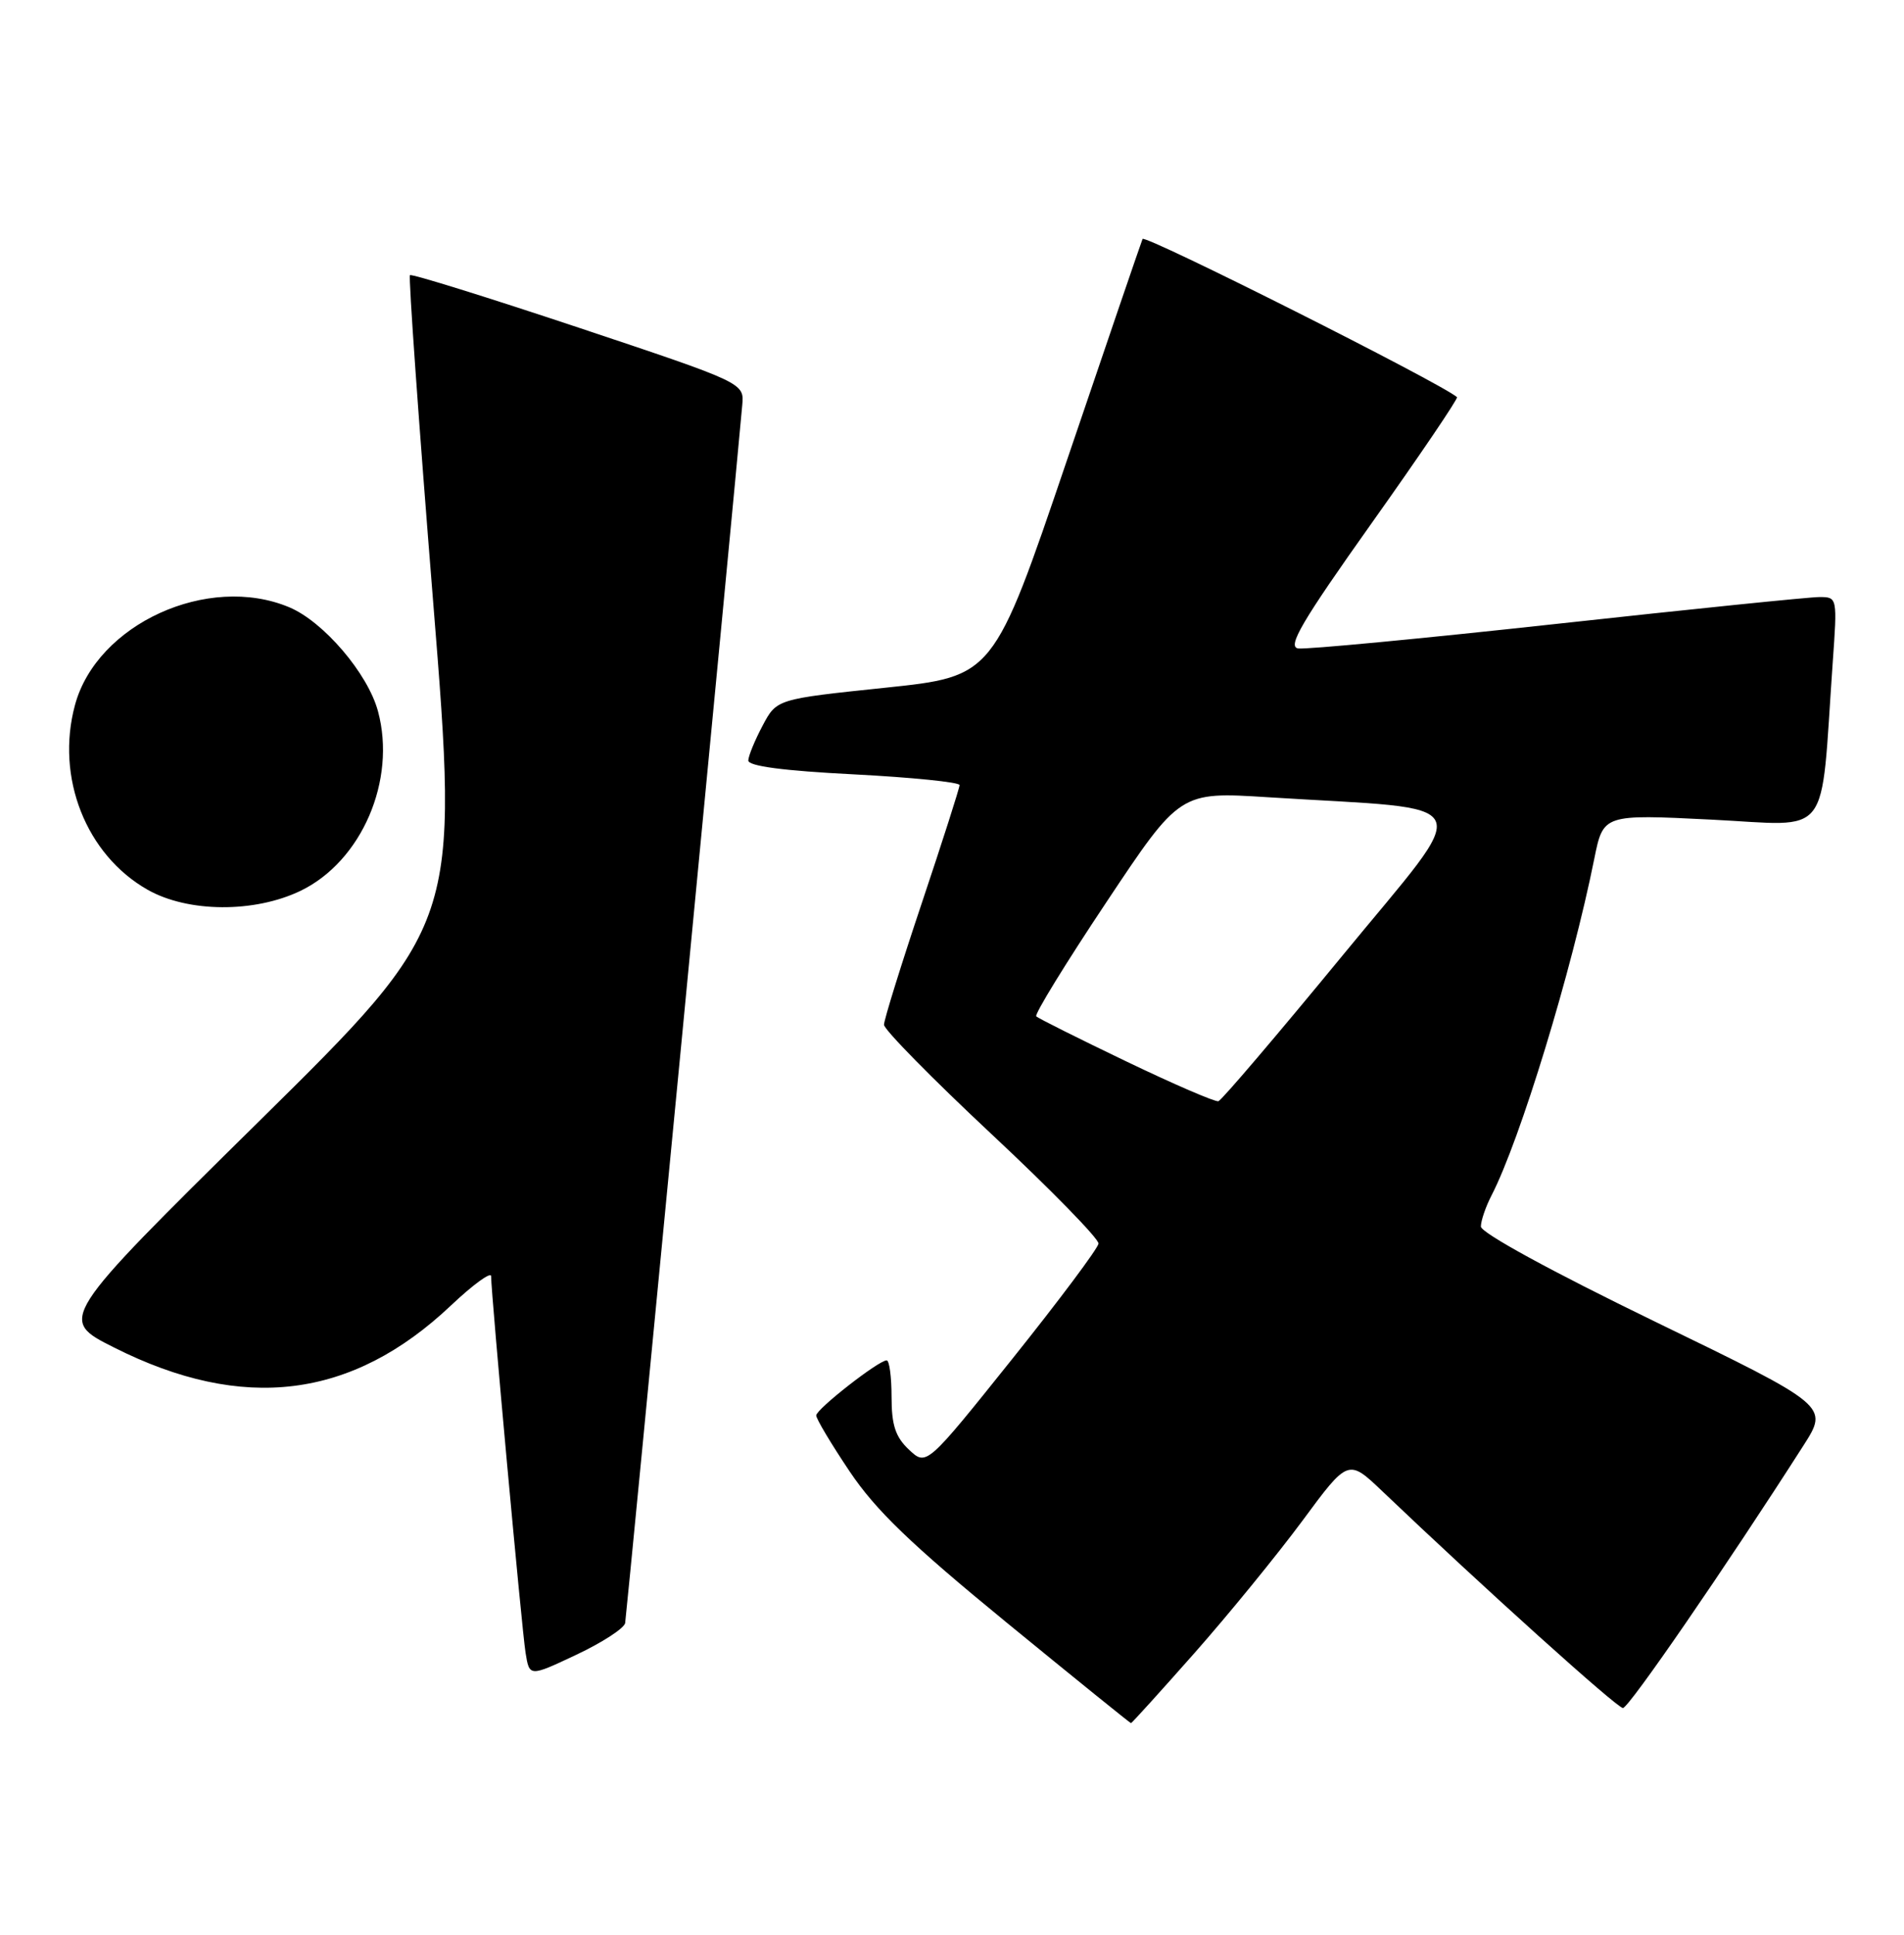 <?xml version="1.0" encoding="UTF-8" standalone="no"?>
<!DOCTYPE svg PUBLIC "-//W3C//DTD SVG 1.1//EN" "http://www.w3.org/Graphics/SVG/1.1/DTD/svg11.dtd" >
<svg xmlns="http://www.w3.org/2000/svg" xmlns:xlink="http://www.w3.org/1999/xlink" version="1.1" viewBox="0 0 252 256">
 <g >
 <path fill="currentColor"
d=" M 158.07 218.75 C 162.57 213.66 168.99 205.79 172.35 201.26 C 178.44 193.01 178.44 193.01 182.97 197.33 C 196.27 210.01 214.02 226.00 214.80 226.00 C 215.57 226.00 228.43 207.31 238.69 191.27 C 242.04 186.03 242.04 186.03 219.02 174.86 C 205.36 168.23 196.00 163.12 196.00 162.29 C 196.00 161.53 196.63 159.68 197.40 158.19 C 201.19 150.86 208.04 128.44 211.01 113.62 C 212.20 107.74 212.20 107.74 226.51 108.45 C 242.59 109.25 240.90 111.43 242.56 87.75 C 243.18 79.02 243.18 79.00 240.79 79.00 C 239.47 79.00 223.82 80.60 206.01 82.55 C 188.20 84.50 172.81 85.96 171.81 85.80 C 170.35 85.56 172.28 82.27 181.58 69.17 C 187.96 60.19 193.02 52.71 192.84 52.55 C 190.67 50.67 151.49 30.97 151.22 31.62 C 151.02 32.10 146.50 45.32 141.18 61.00 C 131.50 89.50 131.50 89.50 117.15 91.00 C 102.80 92.50 102.80 92.50 100.94 96.00 C 99.92 97.92 99.06 100.00 99.04 100.62 C 99.01 101.37 103.71 101.99 113.00 102.46 C 120.70 102.86 127.00 103.50 127.00 103.88 C 127.00 104.26 124.75 111.29 122.00 119.50 C 119.25 127.71 117.00 134.95 117.00 135.59 C 117.00 136.23 123.41 142.75 131.25 150.08 C 139.09 157.41 145.45 163.92 145.39 164.55 C 145.32 165.18 140.18 172.06 133.95 179.84 C 122.62 193.99 122.62 193.99 120.31 191.82 C 118.52 190.14 118.00 188.58 118.00 184.83 C 118.00 182.17 117.71 180.00 117.35 180.00 C 116.29 180.00 108.06 186.43 108.03 187.28 C 108.01 187.71 110.00 191.04 112.45 194.69 C 115.90 199.83 120.54 204.30 133.19 214.66 C 142.16 222.00 149.58 228.00 149.69 228.00 C 149.80 228.00 153.57 223.84 158.07 218.75 Z  M 82.74 214.76 C 82.92 213.76 97.23 65.04 98.24 53.59 C 98.50 50.67 98.50 50.67 76.57 43.35 C 64.50 39.33 54.46 36.20 54.26 36.41 C 54.05 36.61 55.43 56.02 57.32 79.52 C 60.76 122.26 60.76 122.26 34.23 148.42 C 7.70 174.58 7.70 174.58 15.10 178.30 C 32.18 186.90 46.61 185.10 59.68 172.74 C 62.60 169.98 65.00 168.23 65.00 168.86 C 65.00 171.17 69.06 215.60 69.56 218.69 C 70.07 221.88 70.07 221.88 76.28 218.95 C 79.70 217.34 82.61 215.45 82.74 214.76 Z  M 39.80 117.86 C 47.87 113.95 52.49 103.24 50.03 94.12 C 48.69 89.12 42.82 82.25 38.28 80.35 C 27.54 75.85 12.81 82.57 9.92 93.30 C 7.34 102.85 11.38 113.10 19.54 117.73 C 24.89 120.76 33.69 120.81 39.80 117.86 Z  M 149.06 140.44 C 142.77 137.42 137.41 134.74 137.15 134.48 C 136.89 134.22 141.06 127.43 146.43 119.38 C 156.17 104.75 156.17 104.75 167.84 105.49 C 196.28 107.28 195.25 105.05 177.63 126.50 C 169.04 136.95 161.68 145.59 161.26 145.71 C 160.84 145.83 155.35 143.46 149.06 140.44 Z "/>
</g>
</svg>